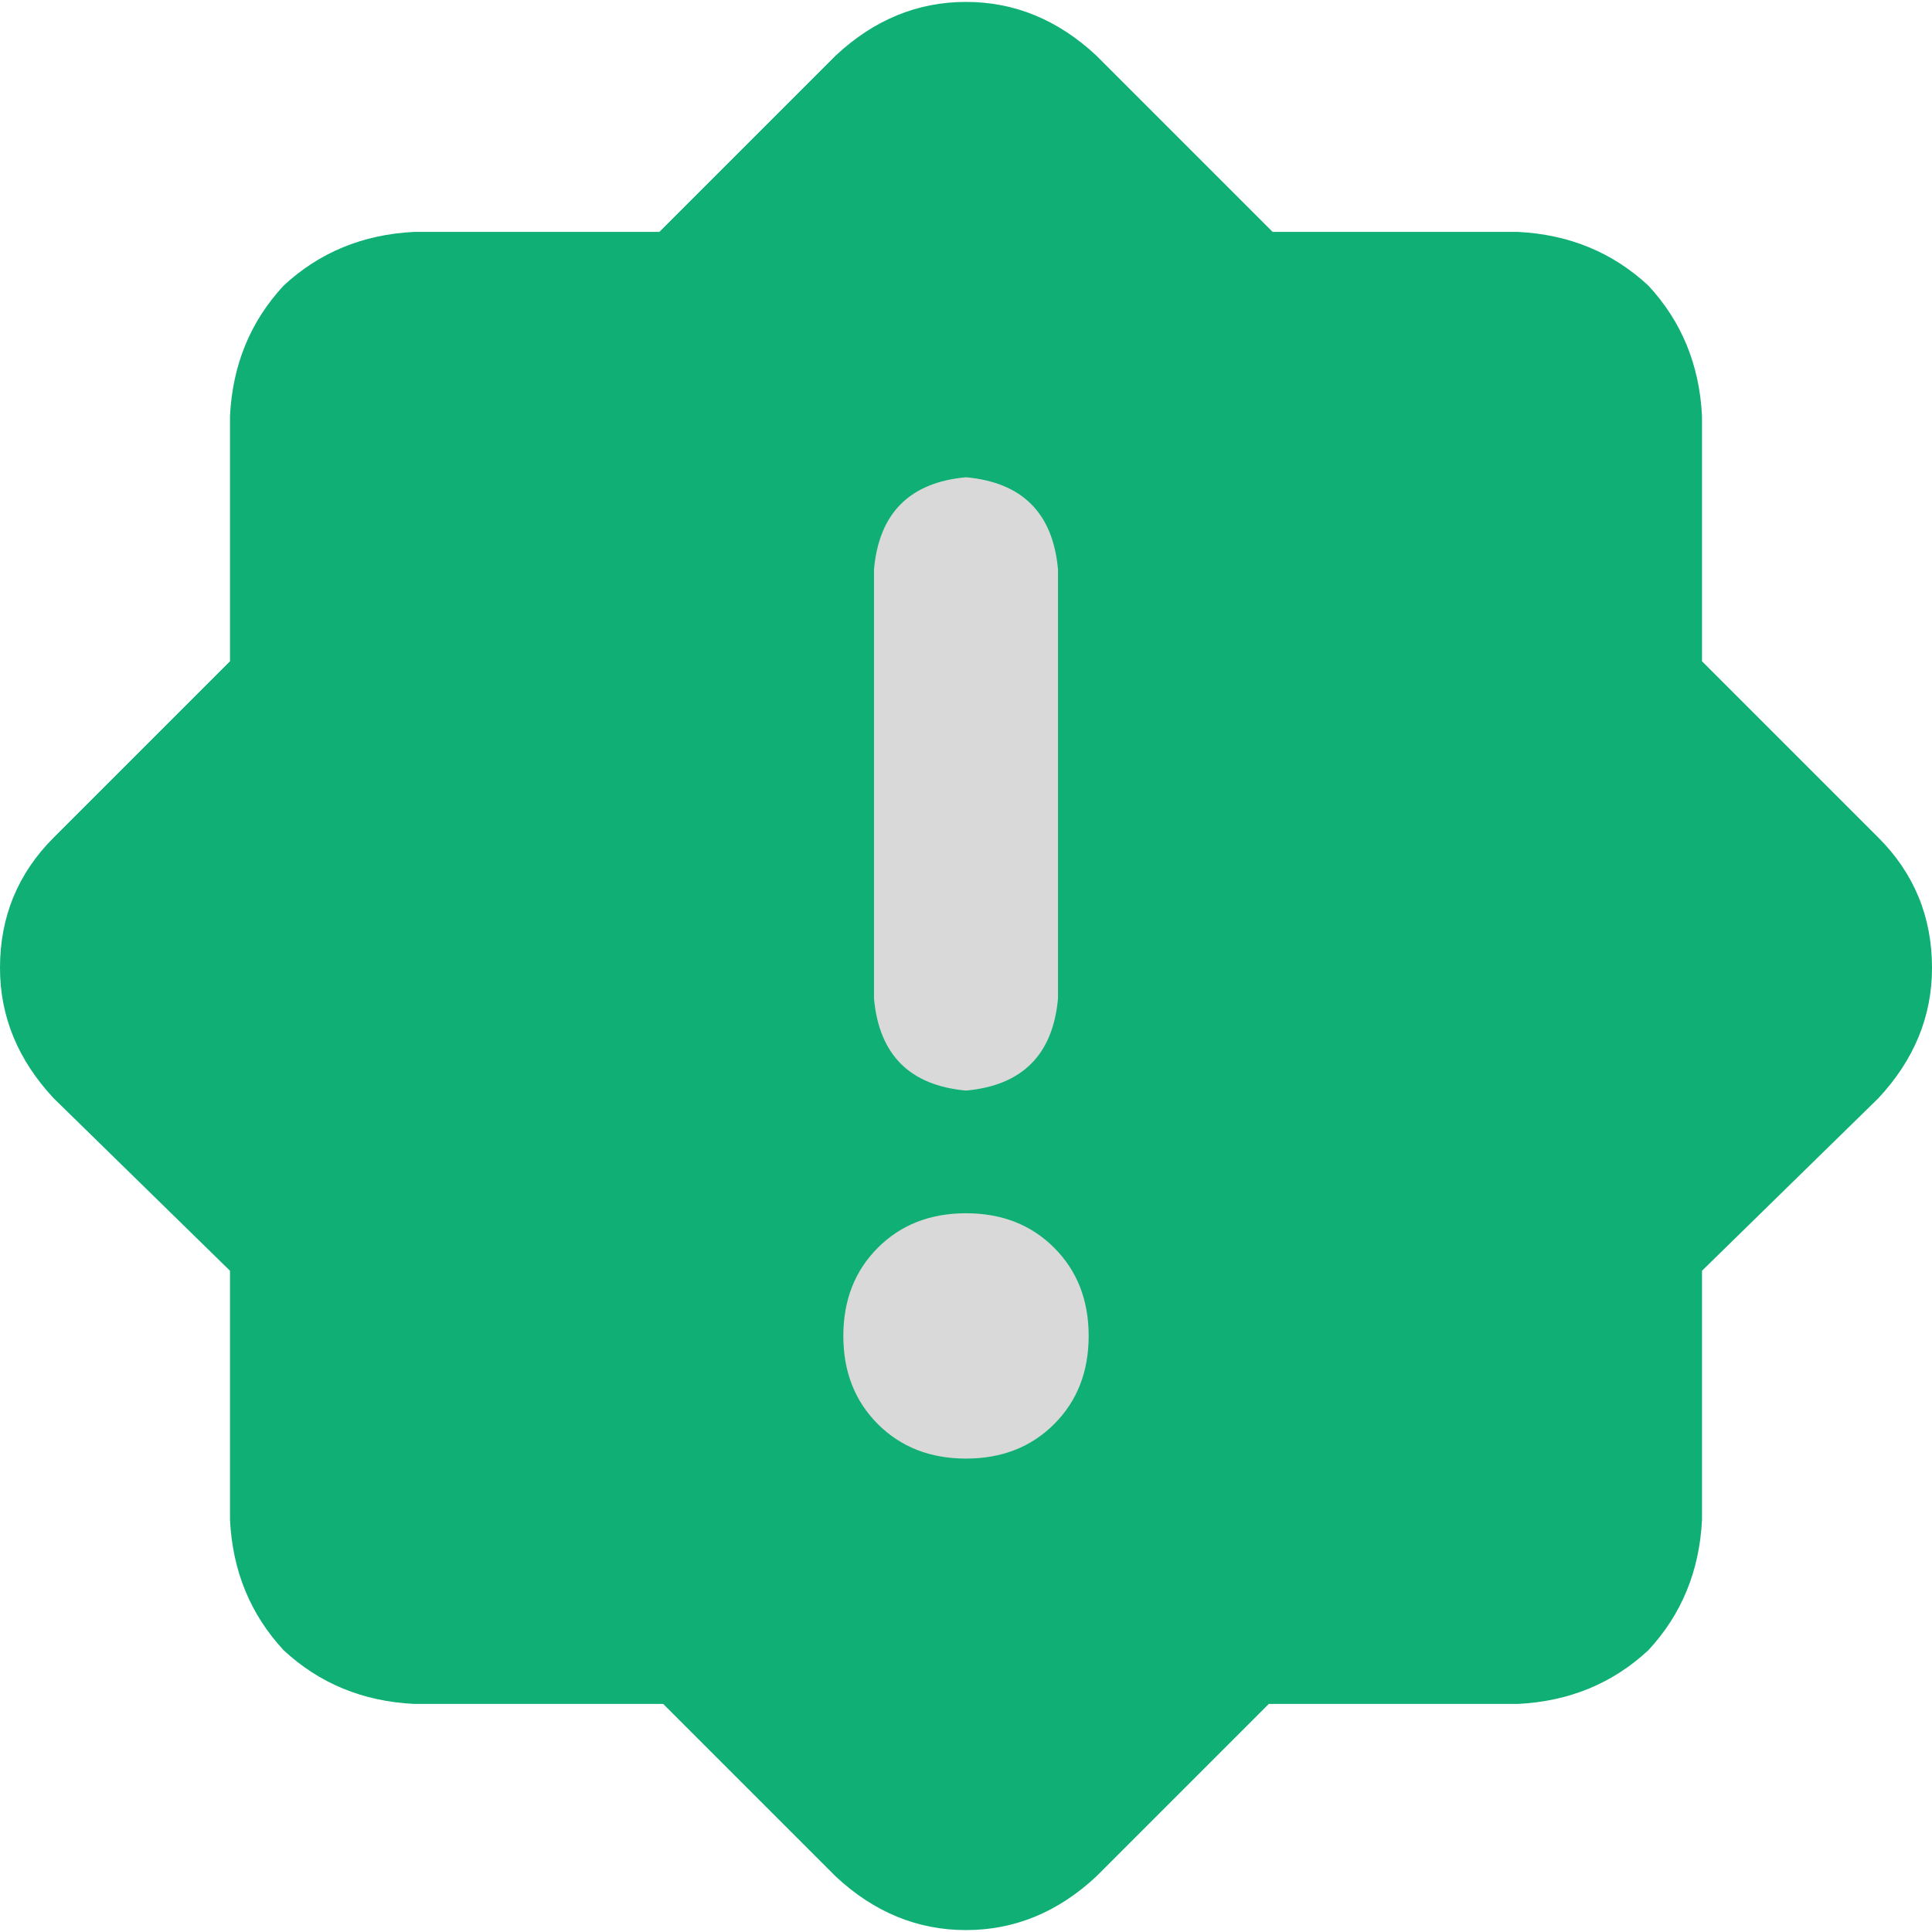 <svg width="512" height="512" viewBox="0 0 512 512" fill="none" xmlns="http://www.w3.org/2000/svg">
<path d="M189 110H341V418H189V110Z" fill="#D9D9D9"/>
<path d="M221.46 14.73C231.619 5.249 243.132 0.508 256 0.508C268.868 0.508 280.381 5.249 290.54 14.73L337.27 61.46H402.286C415.831 62.138 427.344 66.878 436.825 75.683C445.63 85.164 450.37 96.677 451.048 110.222V175.238L497.778 221.968C507.259 231.45 512 242.963 512 256.508C512 269.376 507.259 280.889 497.778 291.048L451.048 336.762V402.794C450.37 416.339 445.63 427.852 436.825 437.333C427.344 446.138 415.831 450.878 402.286 451.556H336.254L290.54 497.27C280.381 506.751 268.868 511.492 256 511.492C243.132 511.492 231.619 506.751 221.46 497.27L175.746 451.556H109.714C96.169 450.878 84.656 446.138 75.175 437.333C66.37 427.852 61.63 416.339 60.952 402.794V336.762L14.222 291.048C4.741 280.889 0 269.376 0 256.508C0 242.963 4.741 231.45 14.222 221.968L60.952 175.238V110.222C61.63 96.677 66.37 85.164 75.175 75.683C84.656 66.878 96.169 62.138 109.714 61.46H174.73L221.46 14.73ZM256 126.476C241.101 127.831 232.974 135.958 231.619 150.857V264.635C232.974 279.534 241.101 287.661 256 289.016C270.899 287.661 279.026 279.534 280.381 264.635V150.857C279.026 135.958 270.899 127.831 256 126.476ZM288.508 354.032C288.508 344.55 285.46 336.762 279.365 330.667C273.27 324.571 265.481 321.524 256 321.524C246.519 321.524 238.73 324.571 232.635 330.667C226.54 336.762 223.492 344.55 223.492 354.032C223.492 363.513 226.54 371.302 232.635 377.397C238.73 383.492 246.519 386.54 256 386.54C265.481 386.54 273.27 383.492 279.365 377.397C285.46 371.302 288.508 363.513 288.508 354.032Z" fill="#0FAF75"/>
</svg>
